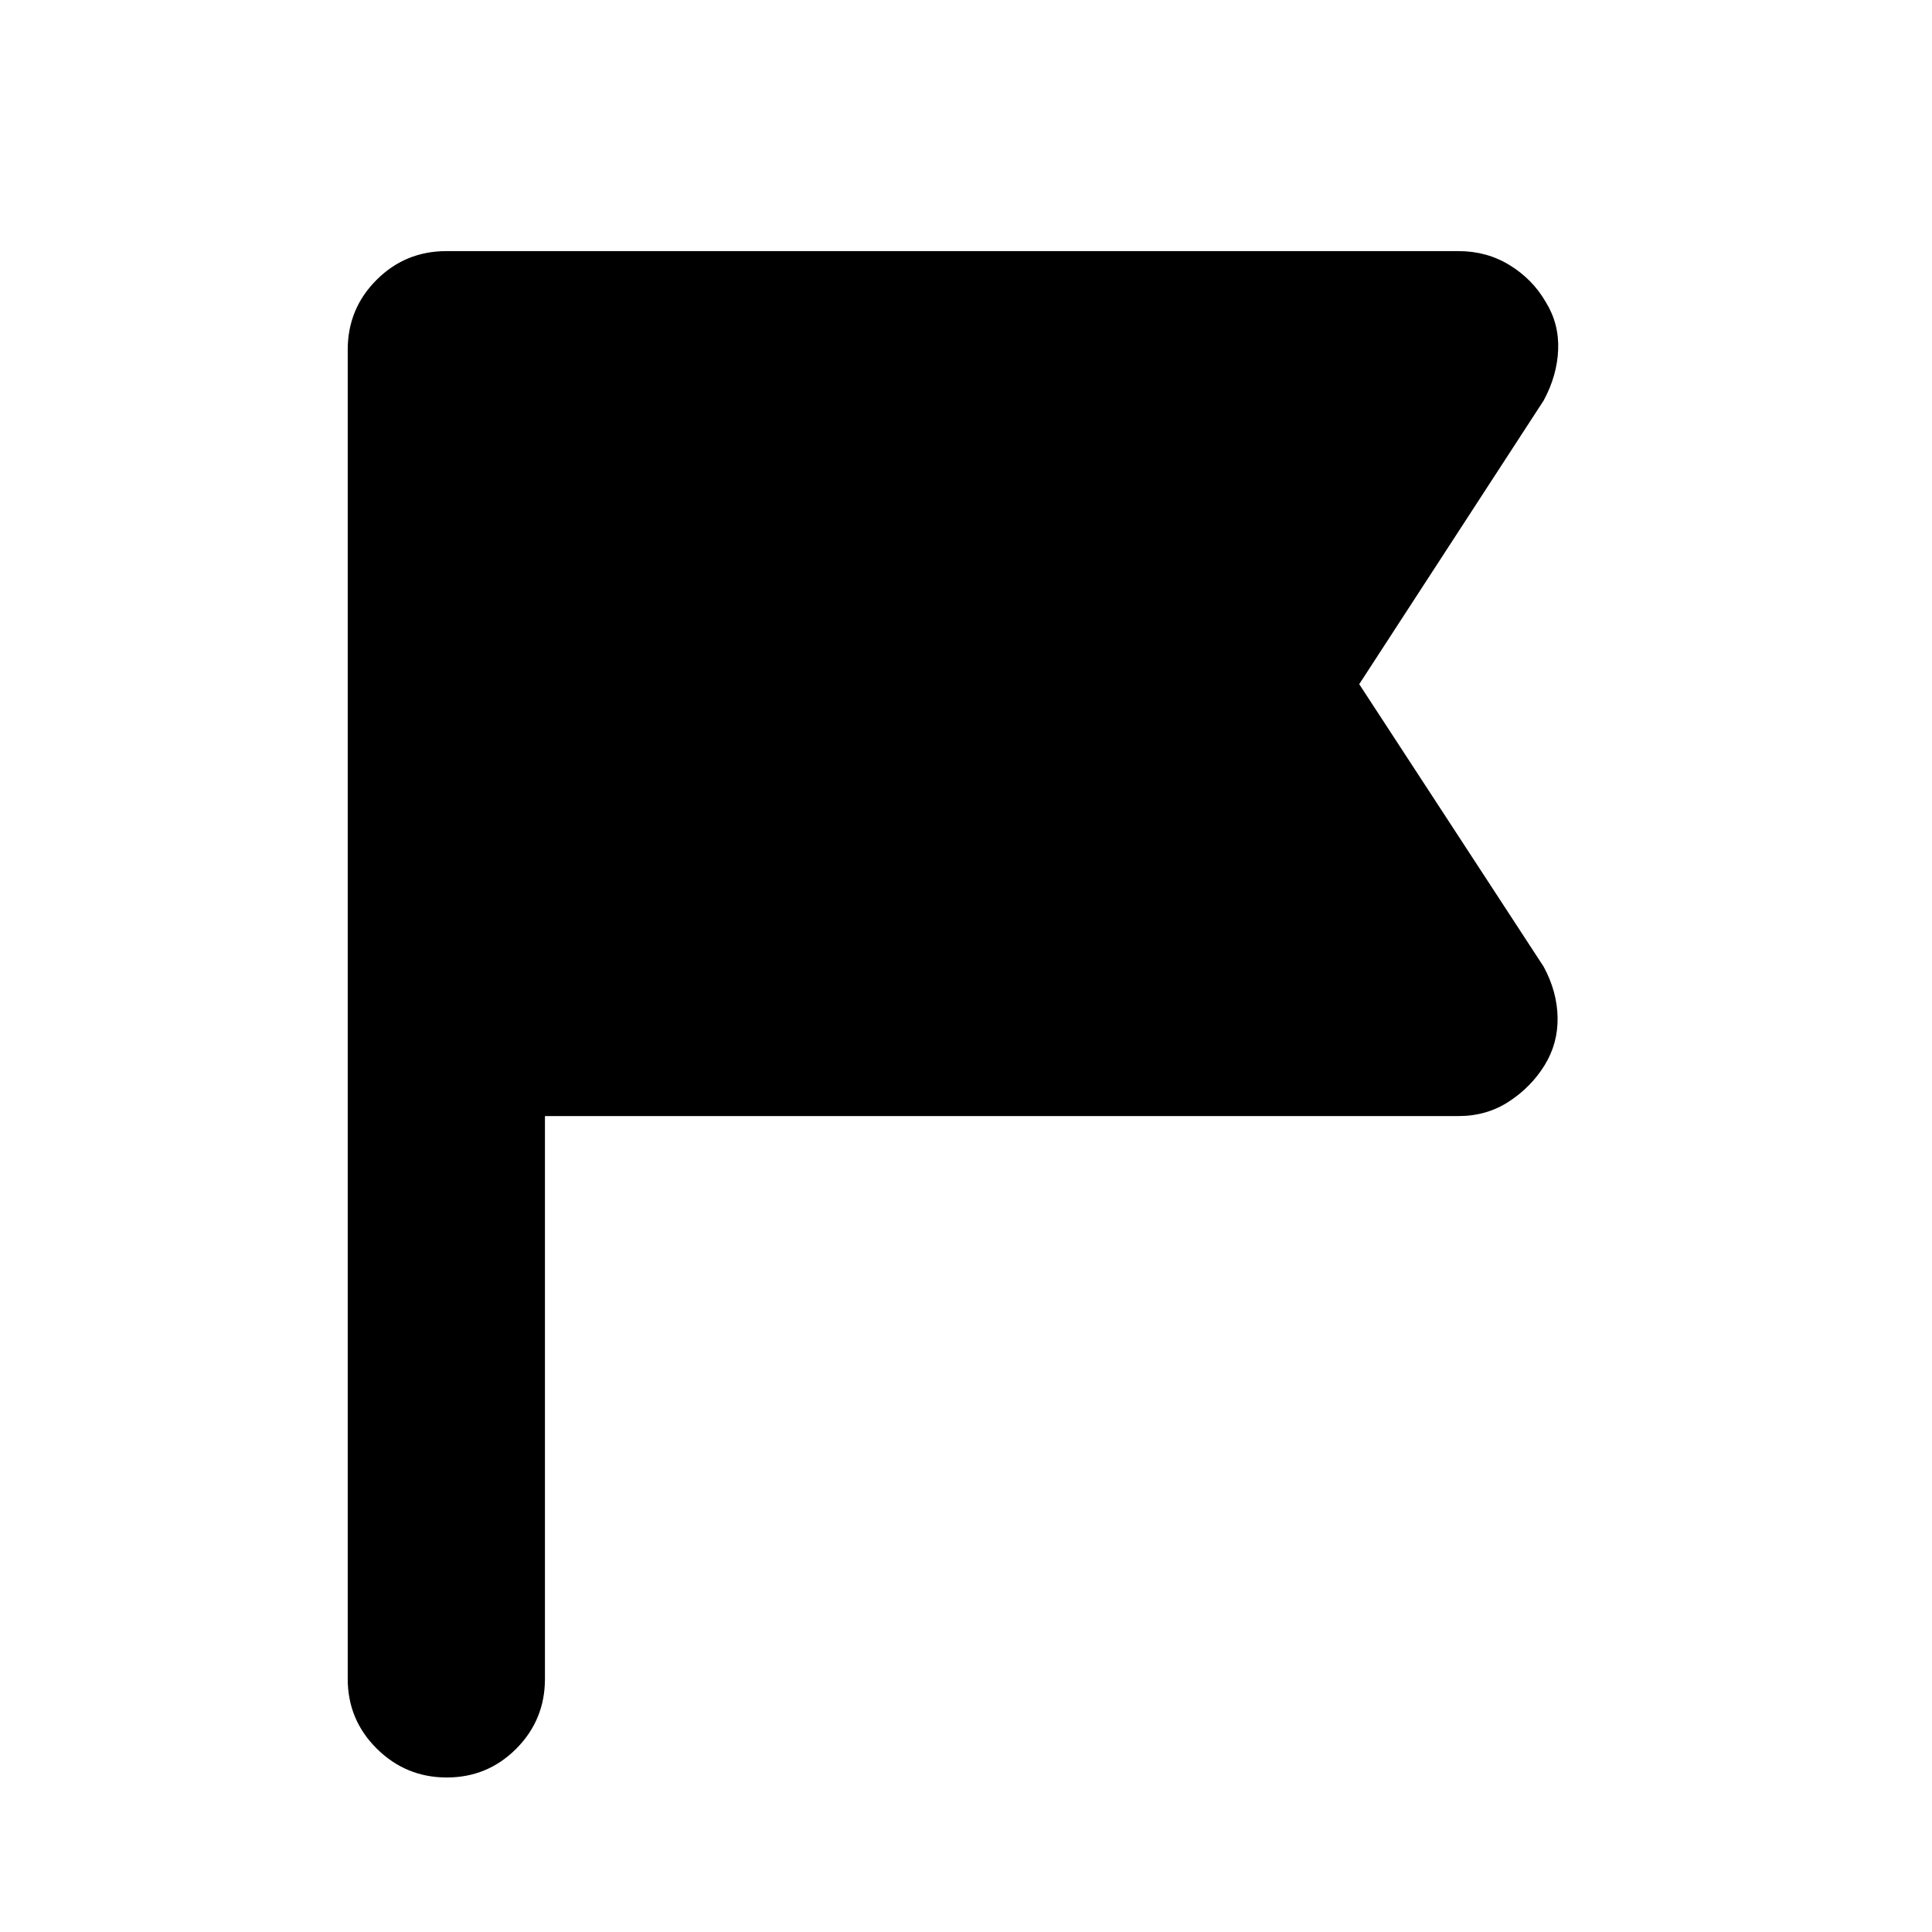 <svg xmlns="http://www.w3.org/2000/svg" height="20" viewBox="0 -960 960 960" width="20"><path d="M270.78-405.43v279.65q0 20.38-14.24 34.69-14.25 14.31-34.55 14.31-20.29 0-34.75-14.31t-14.46-34.69v-660.44q0-20.38 14.31-34.69 14.31-14.31 34.69-14.31h502.96q14.06 0 25.41 6.98 11.35 6.97 17.89 18.24 6.7 10.83 6.2 23.72-.5 12.89-7.2 25.28l-91.65 140.96 91.65 140.39q6.7 12.39 6.92 25.28.21 12.89-6.48 23.72-6.7 10.83-17.72 18.02-11.02 7.2-25.02 7.2H270.78Z"/></svg>